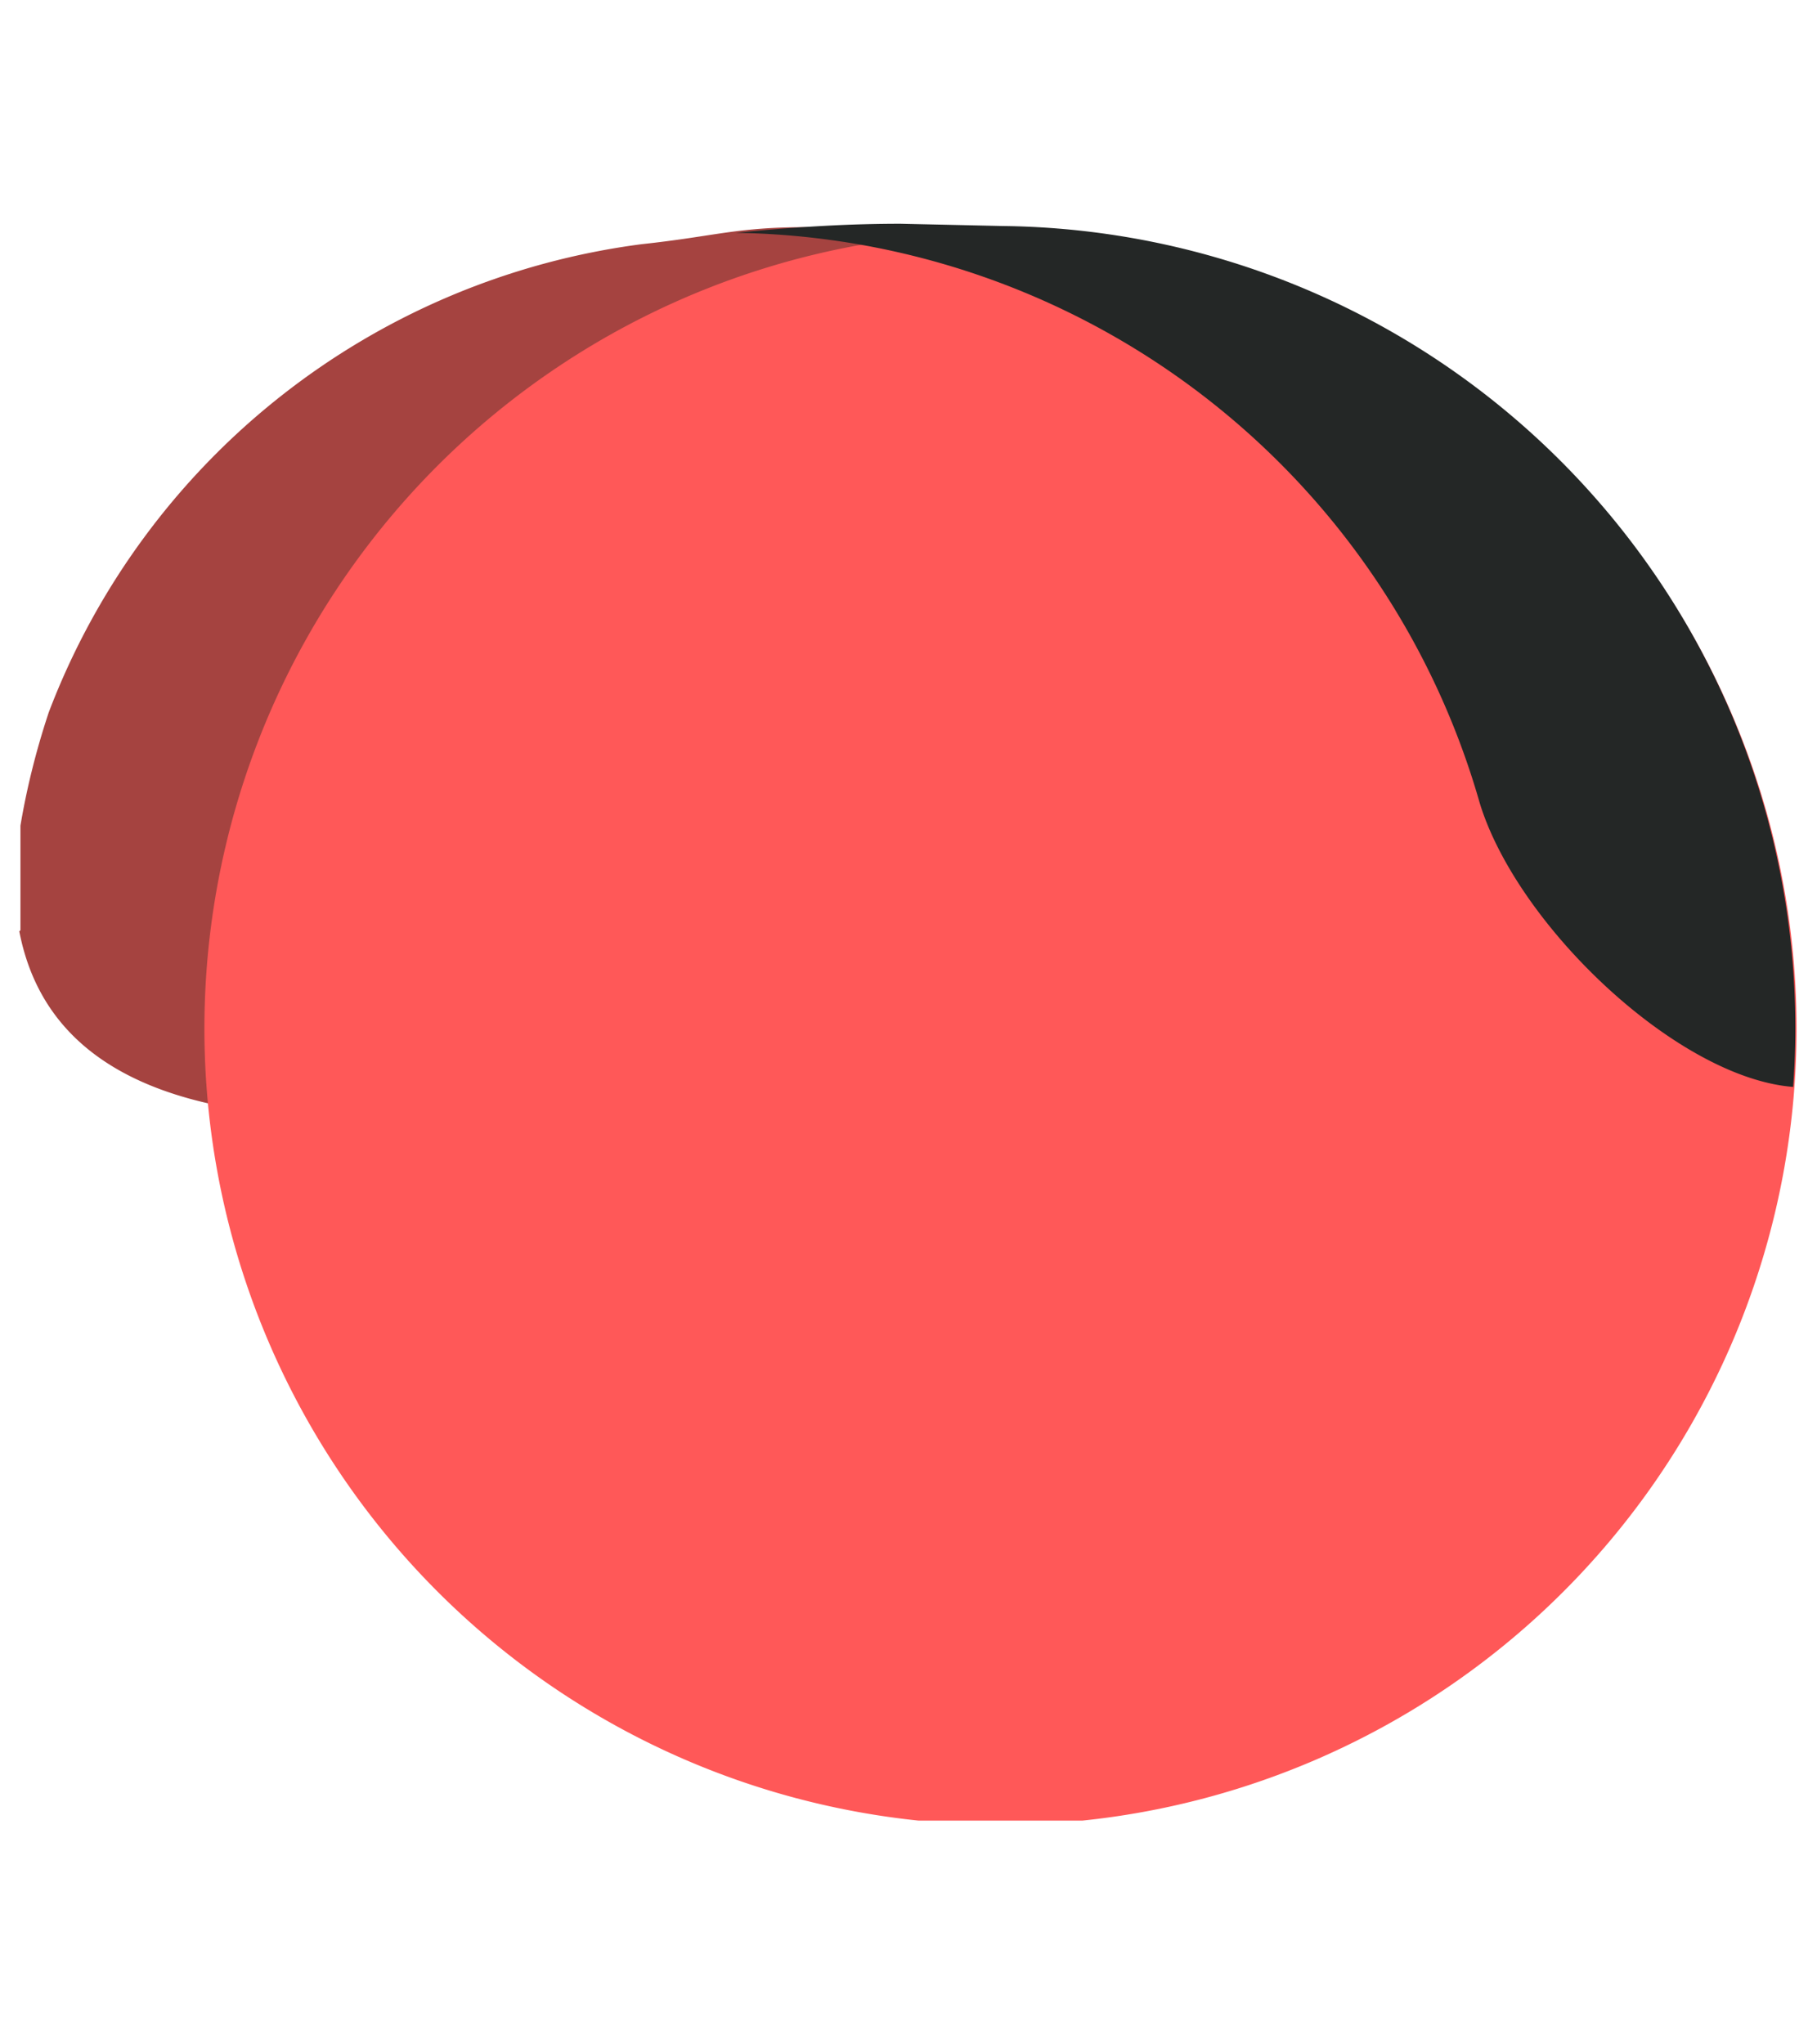 <svg xmlns="http://www.w3.org/2000/svg" width="16" height="18"><g fill="none" fill-rule="evenodd"><path fill="#a54340" d="M.17 8.2c.2 1.04 1.1 1.64 2.94 1.64 1-.59 1-6.06 3.8-7.22.4-.17.78-.3 1.17-.42a7 7 0 0 0 .5-.16S7.97 2 7.28 2h-.18c-.62 0-.8.08-1.45.15A6.48 6.48 0 0 0 .43 6.27c-.12.36-.2.7-.25 1v.92z"/><path fill="#ff5858" d="M9.53 16.03a7.01 7.01 0 1 0-1.44 0h1.44z"/><path fill="#242726" d="M7.93 1.97l.9.02a7.06 7.06 0 0 1 6.96 7.58c-1.02-.08-2.43-1.42-2.76-2.5a6.92 6.92 0 0 0-6.55-5.02c.6-.06 1.05-.08 1.45-.08z"/></g></svg>